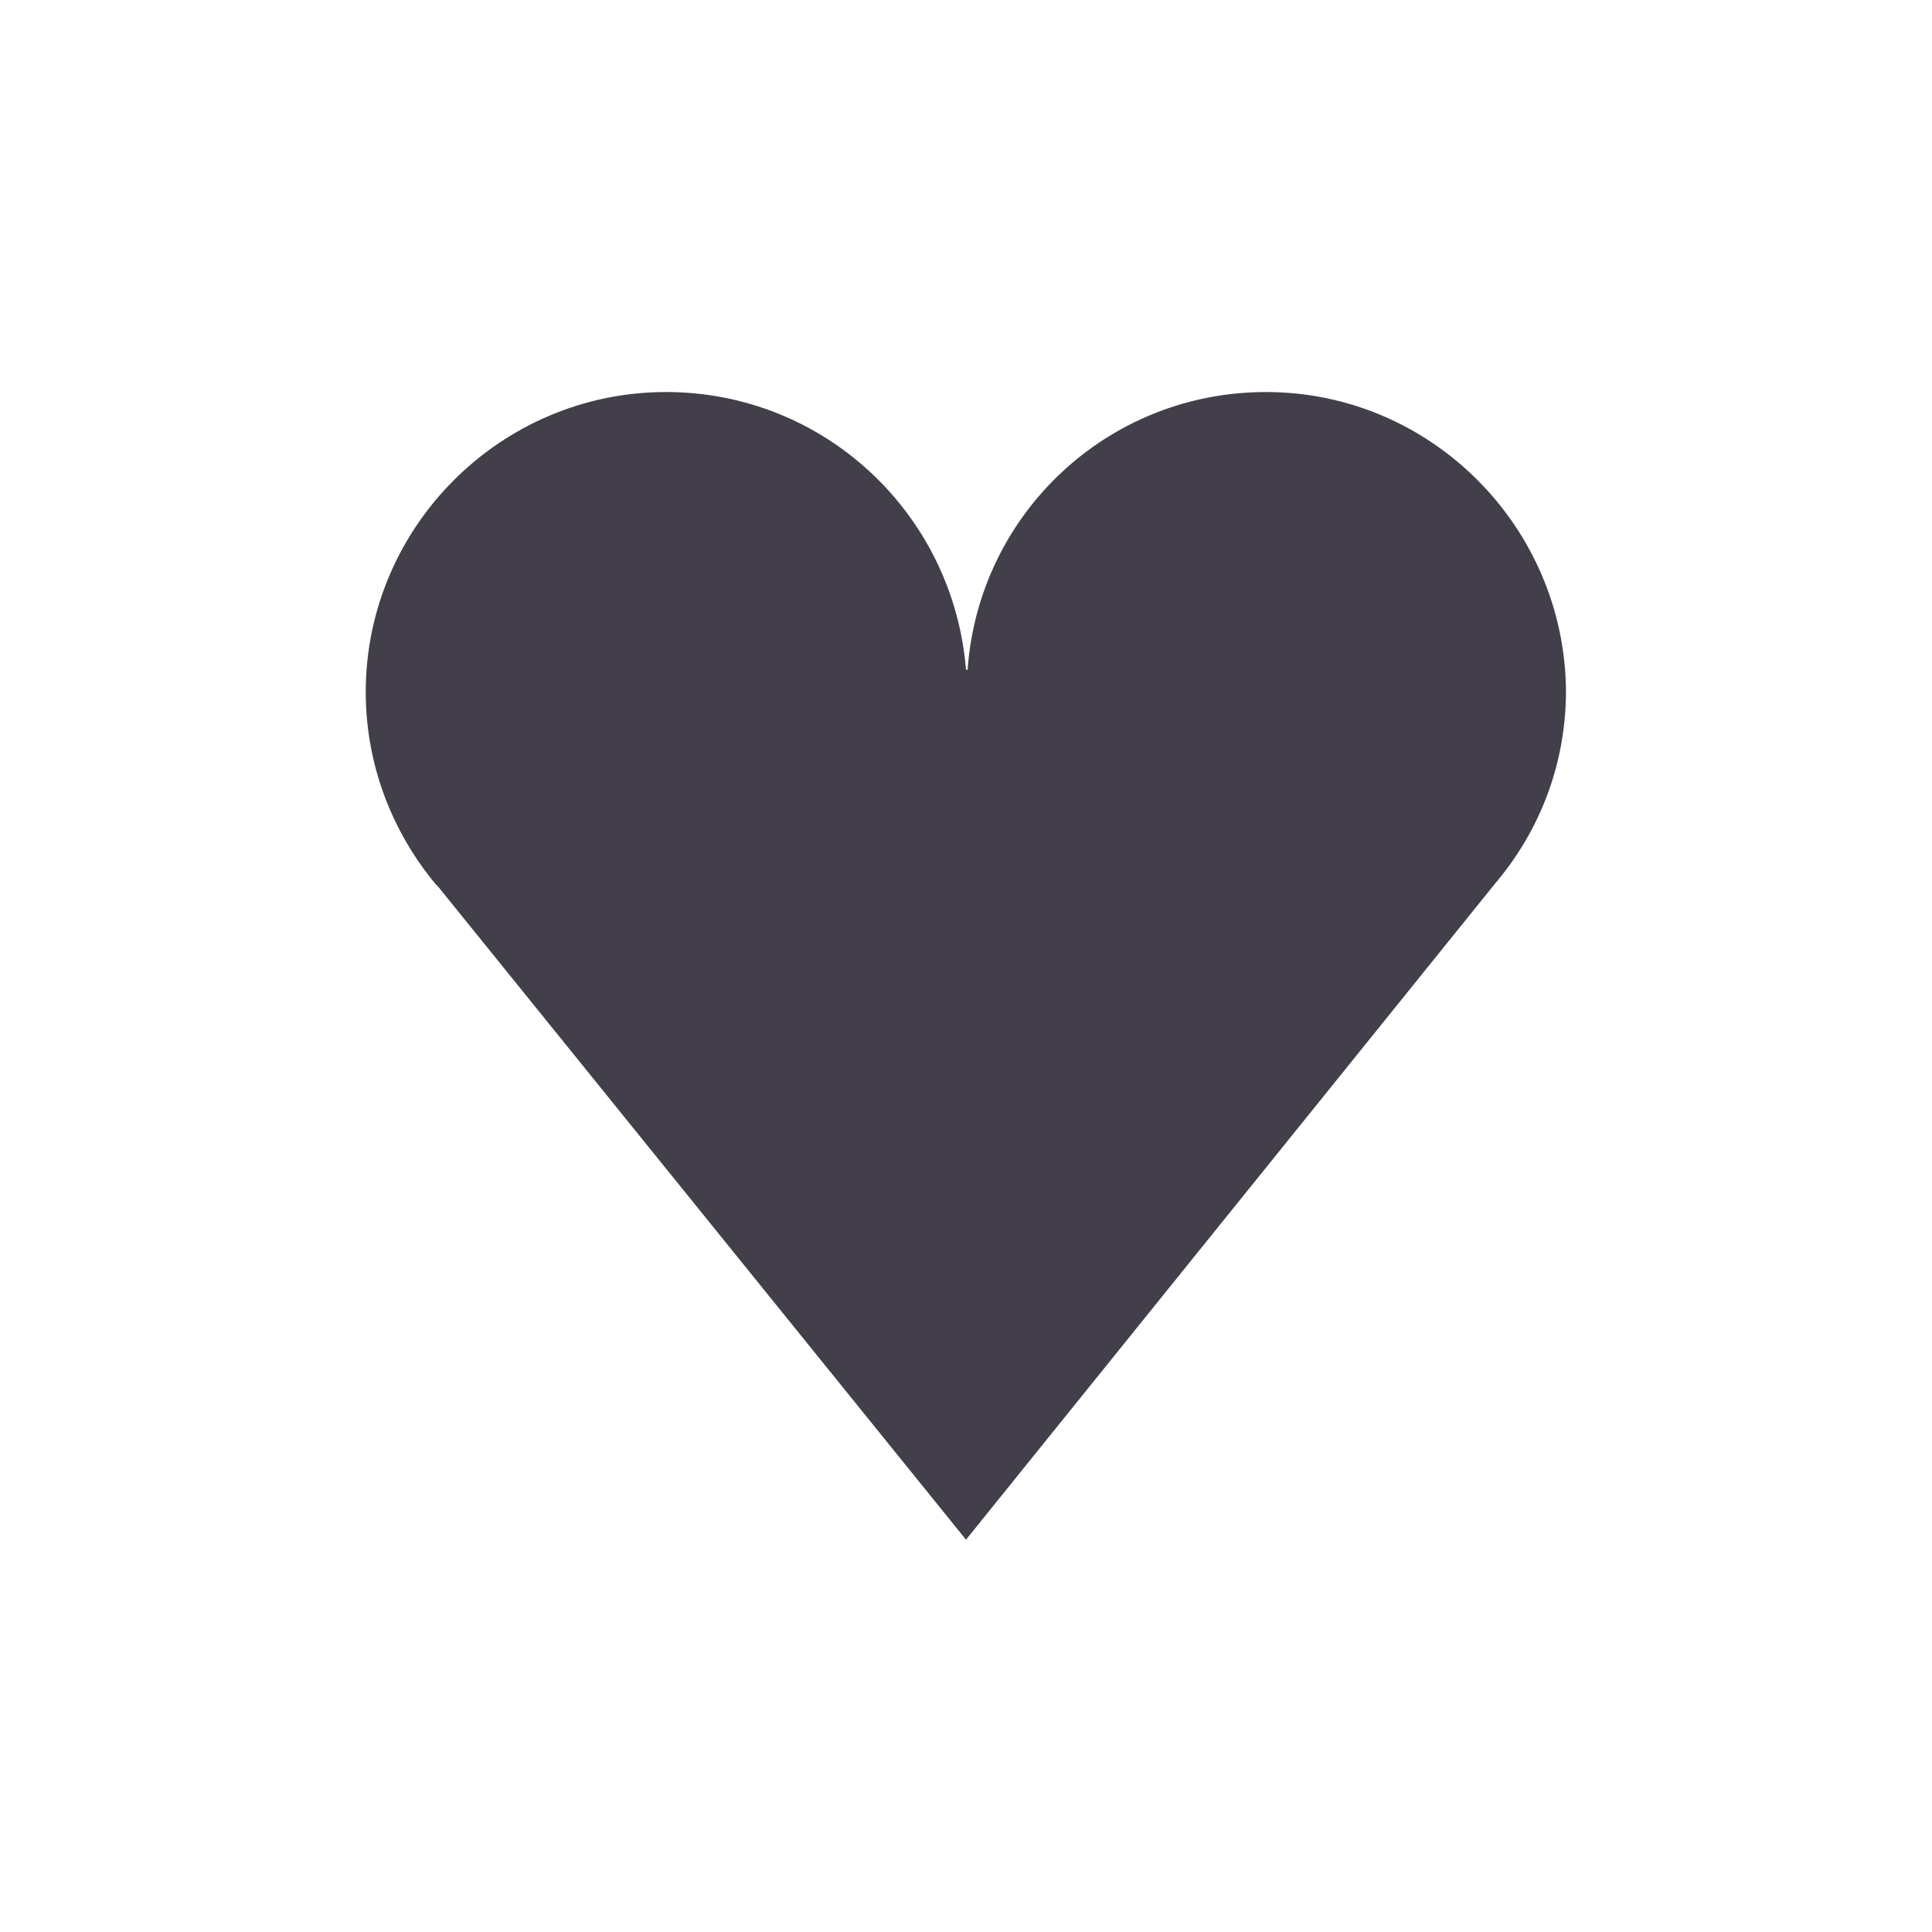<?xml version="1.0" encoding="utf-8"?>
<!-- Generator: Adobe Illustrator 18.1.0, SVG Export Plug-In . SVG Version: 6.00 Build 0)  -->
<!DOCTYPE svg PUBLIC "-//W3C//DTD SVG 1.1//EN" "http://www.w3.org/Graphics/SVG/1.1/DTD/svg11.dtd">
<svg version="1.1" id="Layer_1" xmlns="http://www.w3.org/2000/svg" xmlns:xlink="http://www.w3.org/1999/xlink" x="0px" y="0px"
	 viewBox="258.5 533.5 720 720" enable-background="new 258.5 533.5 720 720" xml:space="preserve">
<path fill="#433F4A" d="M618.5,1107.3l197-244.3c16.6-19.5,26.6-44.4,26.6-72.2c-0.6-61-50.3-111.2-111.8-111.2
	c-59.2,0-107.1,45.6-111.2,103.5h-0.6c-4.7-58-52.7-103.5-111.8-103.5c-61.6,0-111.9,50.3-111.9,111.8c0,24.8,8.3,47.9,21.9,66.3
	l0,0l0,0c1.8,2.4,3.5,4.7,5.3,6.5L618.5,1107.3z"/>
</svg>
